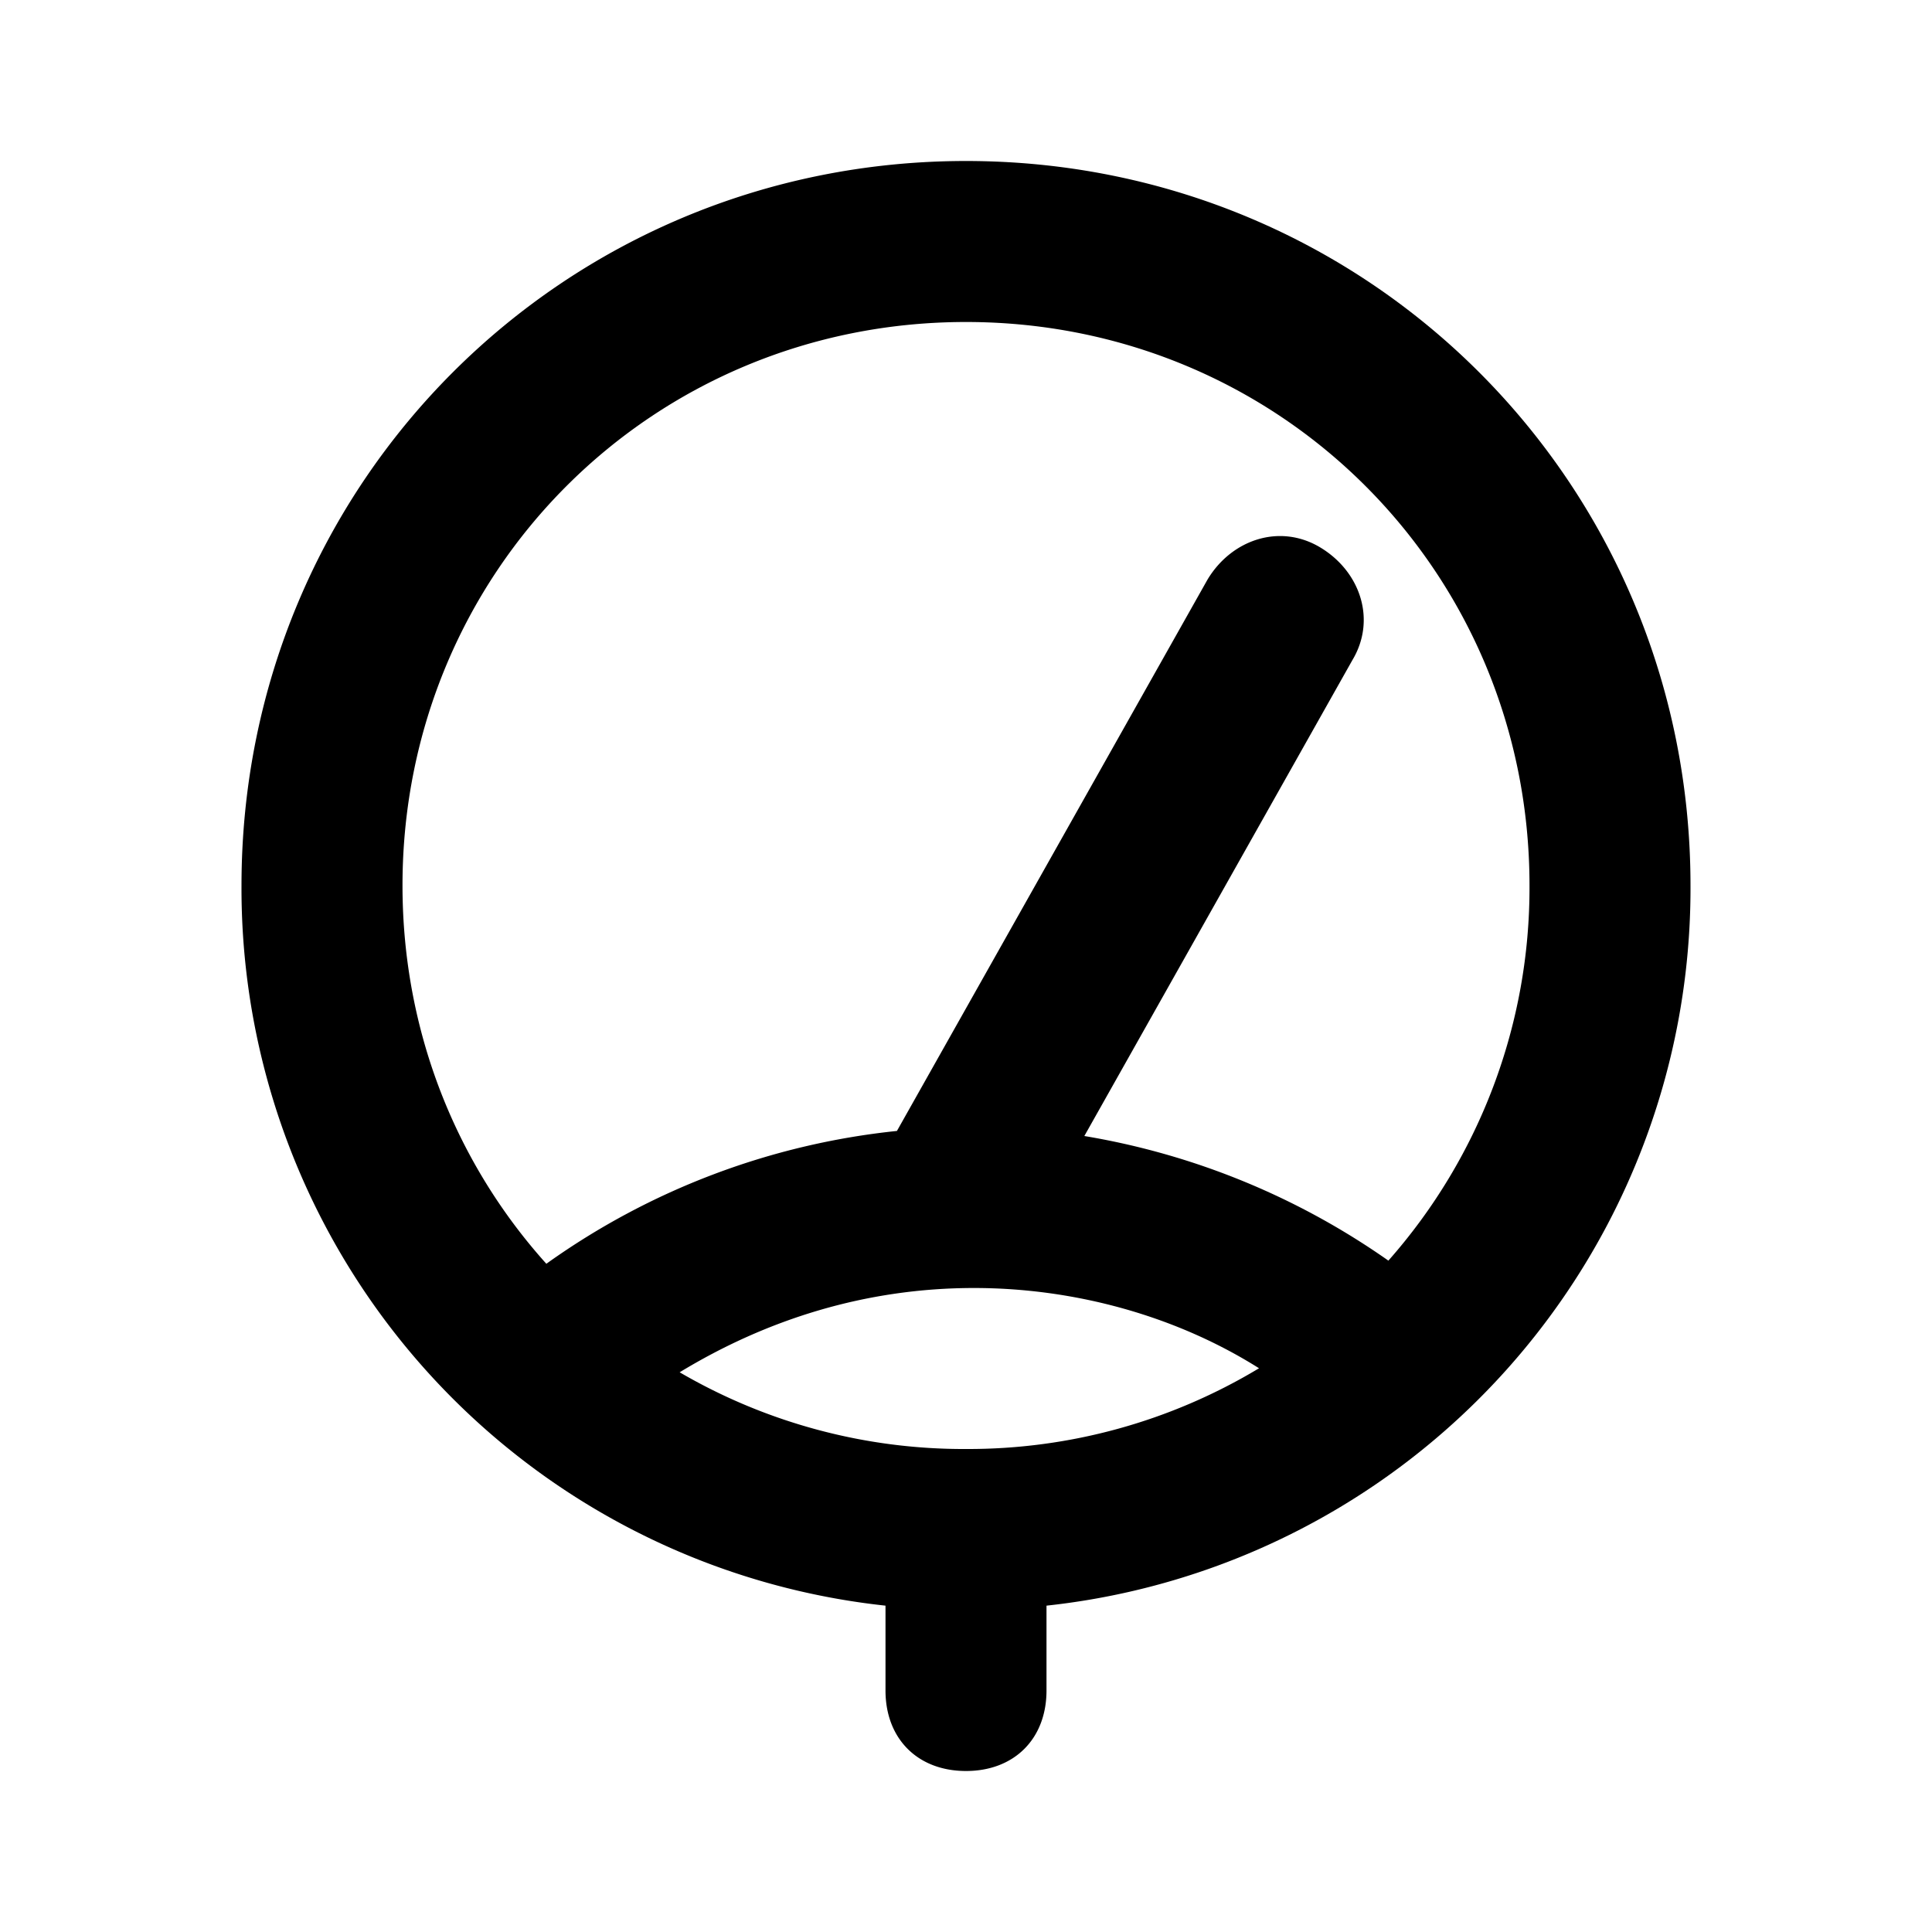 <svg width="24" height="24" viewBox="0 0 24 24" xmlns="http://www.w3.org/2000/svg"><path fill-rule="evenodd" clip-rule="evenodd" d="M19 11c0-3.9-3.1-7-7-7s-7 3.1-7 7c0 1.818.673 3.461 1.787 4.699a9.1 9.1 0 0 1 4.355-1.65L15 7.2c.3-.5.9-.7 1.4-.4s.7.9.4 1.4l-3.33 5.912a9.2 9.2 0 0 1 3.777 1.548A6.99 6.99 0 0 0 19 11m-3.36 5.997C14.618 16.352 13.36 16 12.1 16c-1.344 0-2.577.39-3.657 1.047A7 7 0 0 0 12 18a7 7 0 0 0 3.64-1.003M3 11c0-5 4-9 9-9s9 4 9 9a8.96 8.96 0 0 1-8 8.946V21c0 .6-.4 1-1 1s-1-.4-1-1v-1.054A8.96 8.96 0 0 1 3 11"/></svg>

